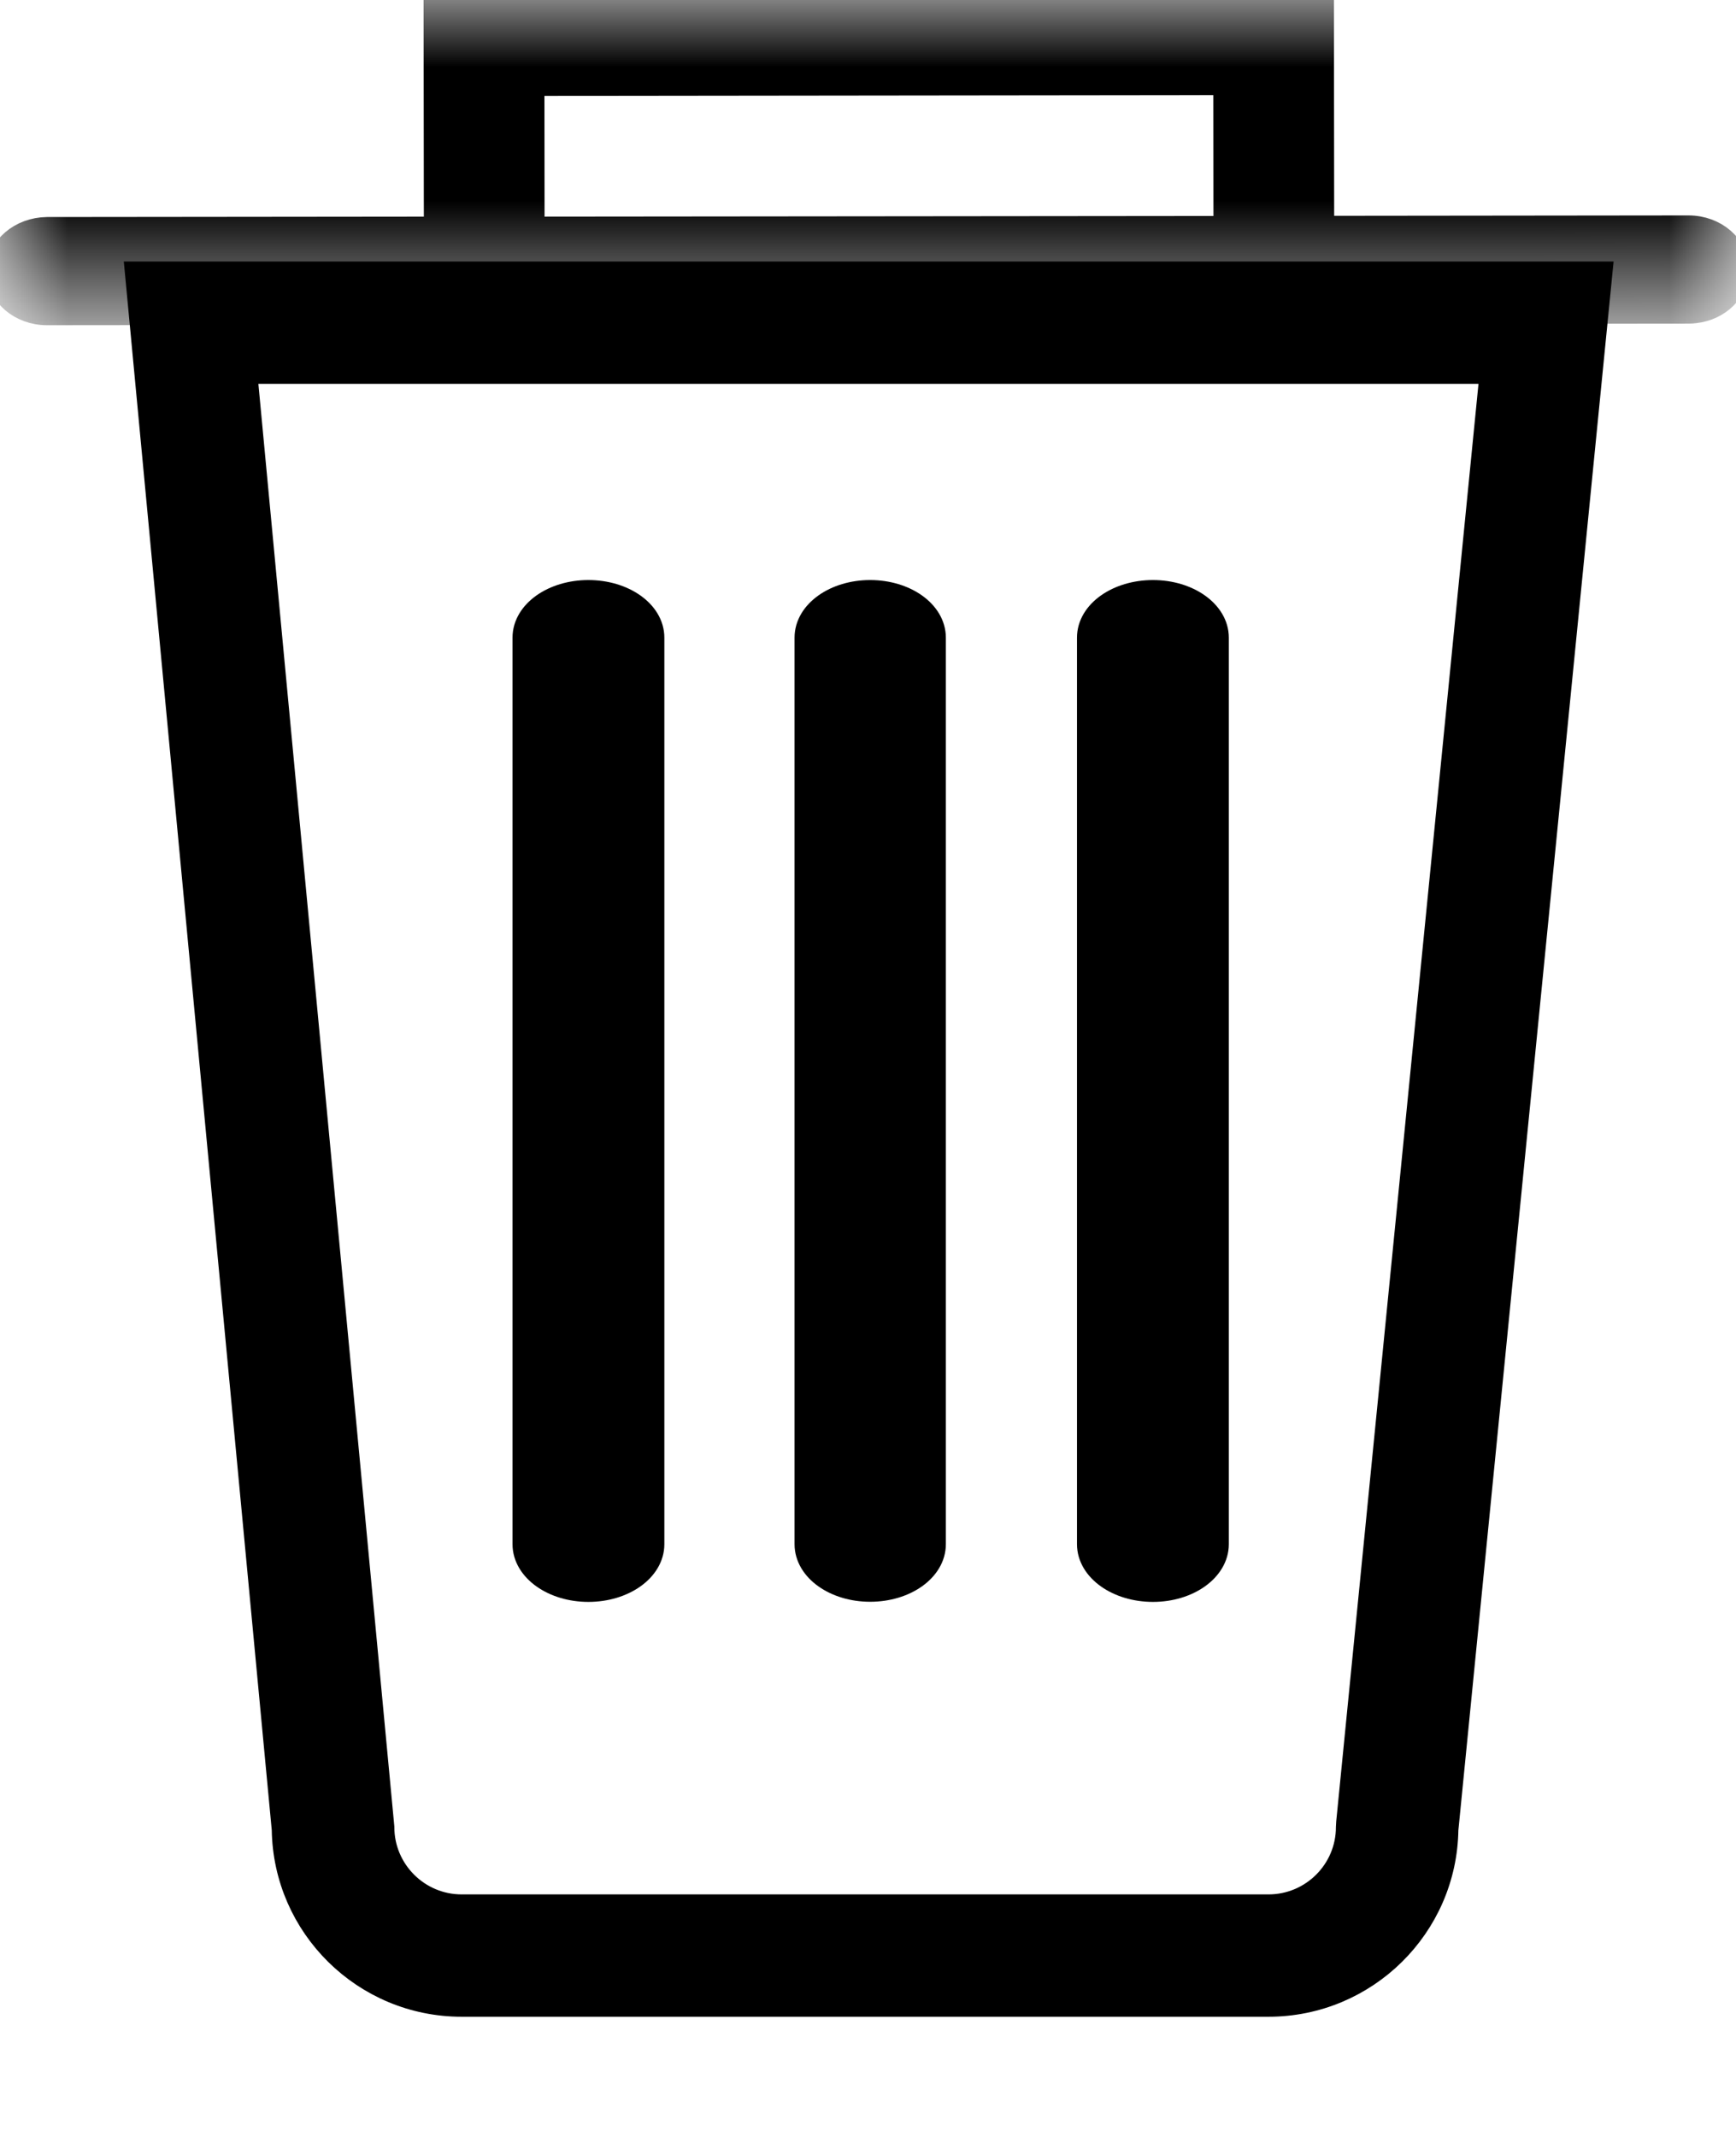 <svg width="13" height="16" viewBox="0 0 13 16" fill="none" xmlns="http://www.w3.org/2000/svg">
<path fill-rule="evenodd" clip-rule="evenodd" d="M9.069 11.587L9.067 11.622C9.067 11.955 8.796 12.226 8.462 12.226H2.42C2.087 12.226 1.816 11.955 1.816 11.622L0.788 0.716H10.145L9.069 11.587ZM1.098 11.64C1.108 12.36 1.697 12.942 2.42 12.942H8.462C9.185 12.942 9.774 12.36 9.784 11.641L10.936 0H0L1.098 11.64Z" transform="translate(1.037 2.058)" fill="black" stroke="black" stroke-width="0.2"/>
<path fill-rule="evenodd" clip-rule="evenodd" d="M0.468 7.451C0.727 7.451 0.937 7.302 0.937 7.119V0.331C0.937 0.148 0.727 0 0.468 0C0.21 0 0 0.148 0 0.331V7.119C0 7.302 0.21 7.451 0.468 7.451Z" transform="translate(3.938 4.443)" fill="black"/>
<path d="M0.468 7.451C0.727 7.451 0.937 7.302 0.937 7.119V0.331C0.937 0.148 0.727 0 0.468 0C0.21 0 0 0.148 0 0.331V7.119C0 7.302 0.21 7.451 0.468 7.451" transform="translate(3.938 4.443)" stroke="black" stroke-width="0.2"/>
<path fill-rule="evenodd" clip-rule="evenodd" d="M0.466 7.45C0.724 7.45 0.933 7.302 0.933 7.119V0.331C0.933 0.148 0.724 0 0.466 0C0.209 0 2.24183e-07 0.148 2.24183e-07 0.331V7.119C-0 7.302 0.209 7.45 0.466 7.45Z" transform="translate(6.05 4.443)" fill="black"/>
<path d="M0.466 7.45C0.724 7.45 0.933 7.302 0.933 7.119V0.331C0.933 0.148 0.724 0 0.466 0C0.209 0 2.24183e-07 0.148 2.24183e-07 0.331V7.119C-0 7.302 0.209 7.45 0.466 7.45" transform="translate(6.05 4.443)" stroke="black" stroke-width="0.2"/>
<path fill-rule="evenodd" clip-rule="evenodd" d="M0.469 7.451C0.727 7.451 0.937 7.302 0.937 7.119V0.331C0.937 0.148 0.727 0 0.469 0C0.21 0 3.06977e-07 0.148 3.06977e-07 0.331V7.119C-0 7.302 0.21 7.451 0.469 7.451Z" transform="translate(8.165 4.443)" fill="black"/>
<path d="M0.469 7.451C0.727 7.451 0.937 7.302 0.937 7.119V0.331C0.937 0.148 0.727 0 0.469 0C0.21 0 3.06977e-07 0.148 3.06977e-07 0.331V7.119C-0 7.302 0.21 7.451 0.469 7.451" transform="translate(8.165 4.443)" stroke="black" stroke-width="0.2"/>
<mask id="mask0" mask-type="alpha" maskUnits="userSpaceOnUse" x="0" y="0" width="13" height="3">
<path fill-rule="evenodd" clip-rule="evenodd" d="M12.997 2.333V0H0V2.333H12.997Z" transform="translate(0 0.002)" fill="white"/>
</mask>
<g mask="url(#mask0)">
<path fill-rule="evenodd" clip-rule="evenodd" d="M3.977 0.616L9.186 0.61L9.187 1.715L3.978 1.72L3.977 0.616ZM12.645 1.711L9.891 1.714L9.889 0L3.272 0.007L3.274 1.72L0.352 1.723C0.159 1.725 -0 1.86 5.13755e-08 2.029C0 2.197 0.158 2.333 0.352 2.333L12.646 2.321C12.662 2.321 12.678 2.32 12.693 2.318C12.865 2.298 12.997 2.17 12.997 2.016C12.997 1.847 12.839 1.711 12.645 1.711Z" transform="translate(0 0.002)" fill="black" stroke="black" stroke-width="0.2"/>
</g>
</svg>
